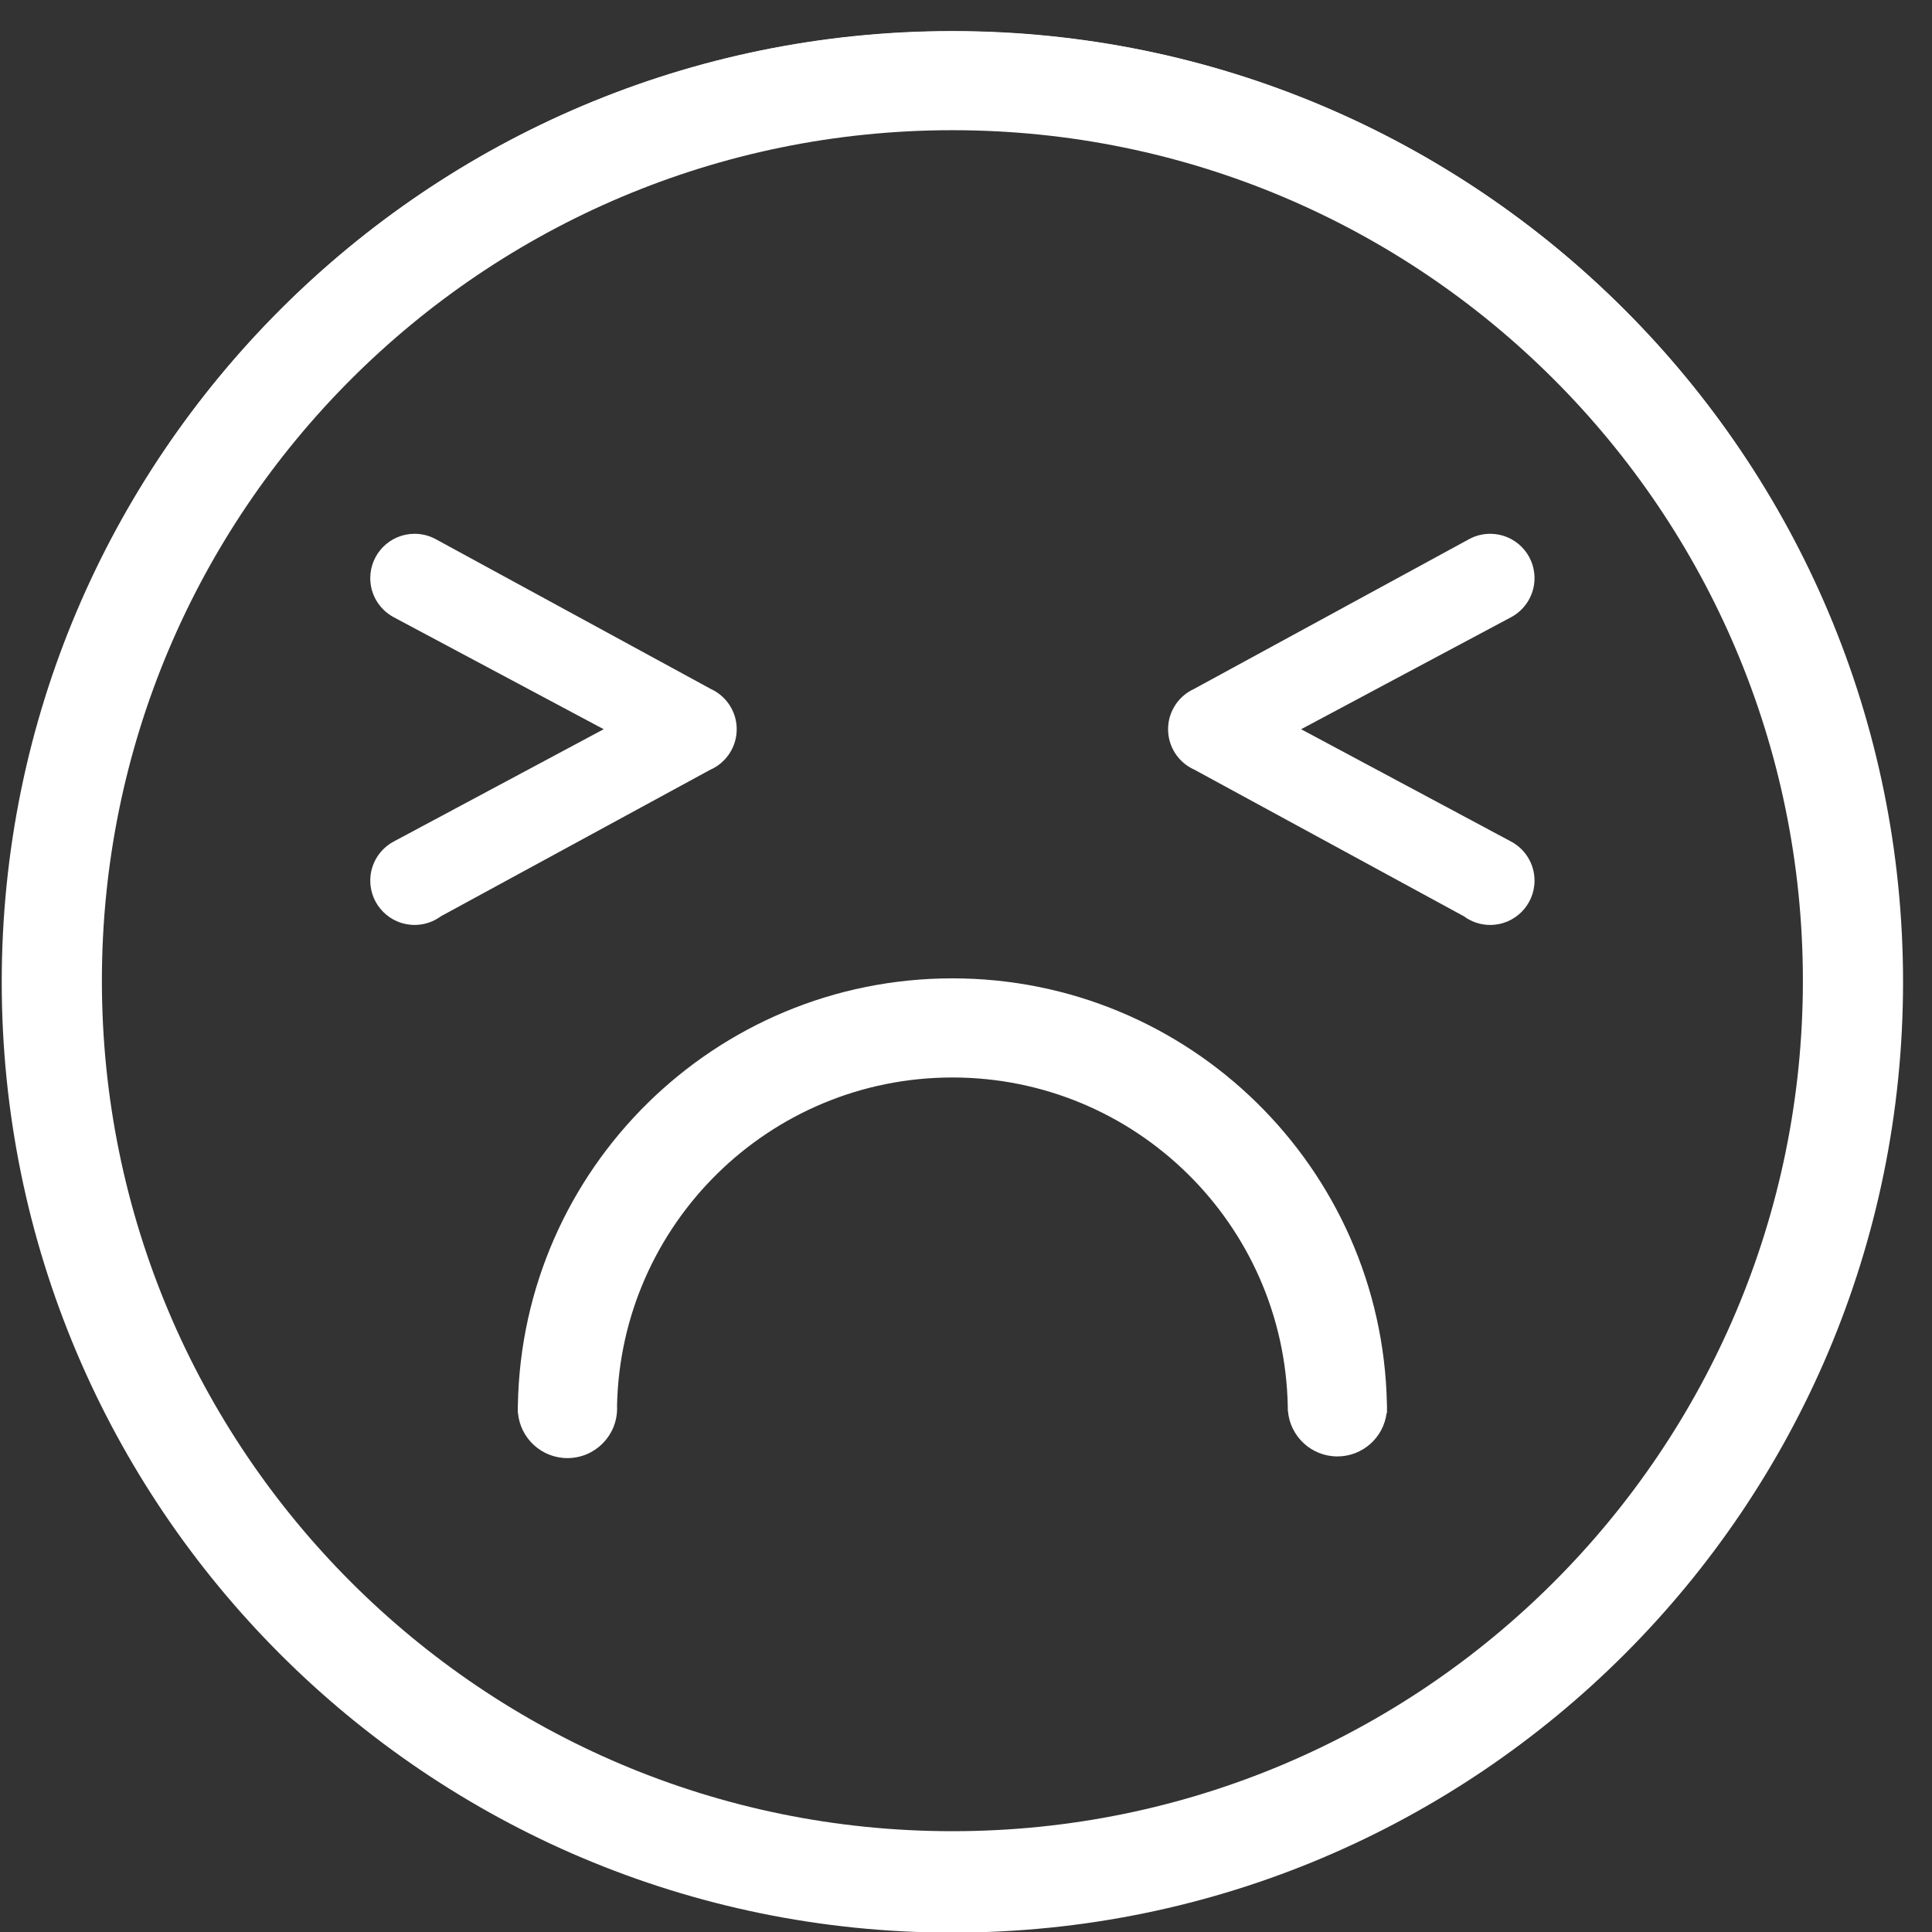 <?xml version="1.0" standalone="no"?><!DOCTYPE svg PUBLIC "-//W3C//DTD SVG 1.1//EN" "http://www.w3.org/Graphics/SVG/1.1/DTD/svg11.dtd"><svg t="1669551585042" class="icon" viewBox="0 0 1024 1024" version="1.1" xmlns="http://www.w3.org/2000/svg" p-id="3045" xmlns:xlink="http://www.w3.org/1999/xlink" width="48" height="48"><rect x="0" y="0" width="1024" height="1024" fill="#333333" stroke="none"/><path d="M504.787 16.587c-278.28 0-503.869 225.589-503.869 503.869 0 278.28 225.589 503.869 503.869 503.869s503.869-225.589 503.869-503.869C1008.656 242.176 783.066 16.587 504.787 16.587zM504.787 984.015c-256.017 0-463.559-207.542-463.559-463.559 0-256.017 207.542-463.559 463.559-463.559s463.559 207.542 463.559 463.559C968.346 776.473 760.804 984.015 504.787 984.015z" p-id="3046" fill="#ffffff"></path><path d="M813.328 306.415c0-12.975-10.518-23.492-23.492-23.492-3.959 0-7.686 0.984-10.959 2.713l-0.002-0.004-0.159 0.087c-0.053 0.028-0.106 0.057-0.159 0.087l-145.718 79.351c-0.997 0.457-1.954 0.978-2.872 1.563-6.523 4.174-10.859 11.466-10.859 19.786 0 8.181 4.186 15.378 10.529 19.584 1.124 0.747 2.318 1.395 3.567 1.941l142.658 77.603c3.906 2.895 8.74 4.608 13.974 4.608 12.975 0 23.492-10.518 23.492-23.492 0-9.221-5.314-17.196-13.045-21.042l0.002-0.004L689.611 386.504l111.301-59.372c0.061-0.032 0.123-0.064 0.184-0.098l0.059-0.032-0.001-0.002C808.41 323.004 813.328 315.285 813.328 306.415z" p-id="3047" fill="#ffffff"></path><path d="M376.371 408.03c1.249-0.546 2.443-1.195 3.567-1.941 6.342-4.206 10.529-11.403 10.529-19.584 0-8.32-4.337-15.612-10.86-19.786-0.917-0.585-1.874-1.106-2.871-1.563l-145.702-79.342c-0.063-0.034-0.126-0.069-0.189-0.103l-0.146-0.08-0.002 0.004c-3.272-1.729-7-2.713-10.958-2.713-12.975 0-23.492 10.518-23.492 23.492 0 8.87 4.918 16.589 12.174 20.587l-0.001 0.002 0.057 0.031c0.062 0.034 0.126 0.067 0.188 0.1l111.298 59.371-110.673 59.199 0.002 0.004c-7.73 3.846-13.045 11.821-13.045 21.042 0 12.975 10.518 23.492 23.492 23.492 5.235 0 10.069-1.714 13.975-4.609L376.371 408.03z" p-id="3048" fill="#ffffff"></path><path d="M735.081 743.901c-2.663-124.911-104.744-225.355-230.294-225.355-125.899 0-228.191 101.003-230.307 226.397-0.03 0.518-0.05 1.037-0.05 1.563 0 0.268 0.012 0.533 0.02 0.8-0.003 0.533-0.02 1.064-0.02 1.598l0.114 0c1.212 13.412 12.48 23.922 26.206 23.922 14.537 0 26.321-11.783 26.321-26.32 0-0.447-0.012-0.893-0.034-1.334 1.987-96.479 80.795-174.083 177.75-174.083 97.035 0 175.891 77.732 177.757 174.32-0.001 0.076-0.006 0.151-0.006 0.228 0 0.463 0.013 0.922 0.036 1.379 0.002 0.248 0.012 0.494 0.014 0.742 0.018 0.053 0.036 0.105 0.054 0.157 1.156 13.458 12.442 24.023 26.2 24.023 13.419 0 24.484-10.051 26.093-23.034l0.21 0c0-0.729-0.021-1.45-0.027-2.177 0.015-0.362 0.027-0.725 0.027-1.09C735.145 745.053 735.119 744.475 735.081 743.901z" p-id="3049" fill="#ffffff"></path><path d="M504.787 16.46c-277.982 0-503.33 225.348-503.33 503.329 0 277.984 225.348 503.33 503.33 503.33s503.33-225.346 503.33-503.33C1008.118 241.808 782.769 16.46 504.787 16.46zM504.787 970.572c-248.96 0-450.782-201.821-450.782-450.782 0-248.959 201.822-450.782 450.782-450.782 248.961 0 450.781 201.823 450.781 450.782C955.568 768.751 753.749 970.572 504.787 970.572z" p-id="3050" fill="#ffffff"></path></svg>